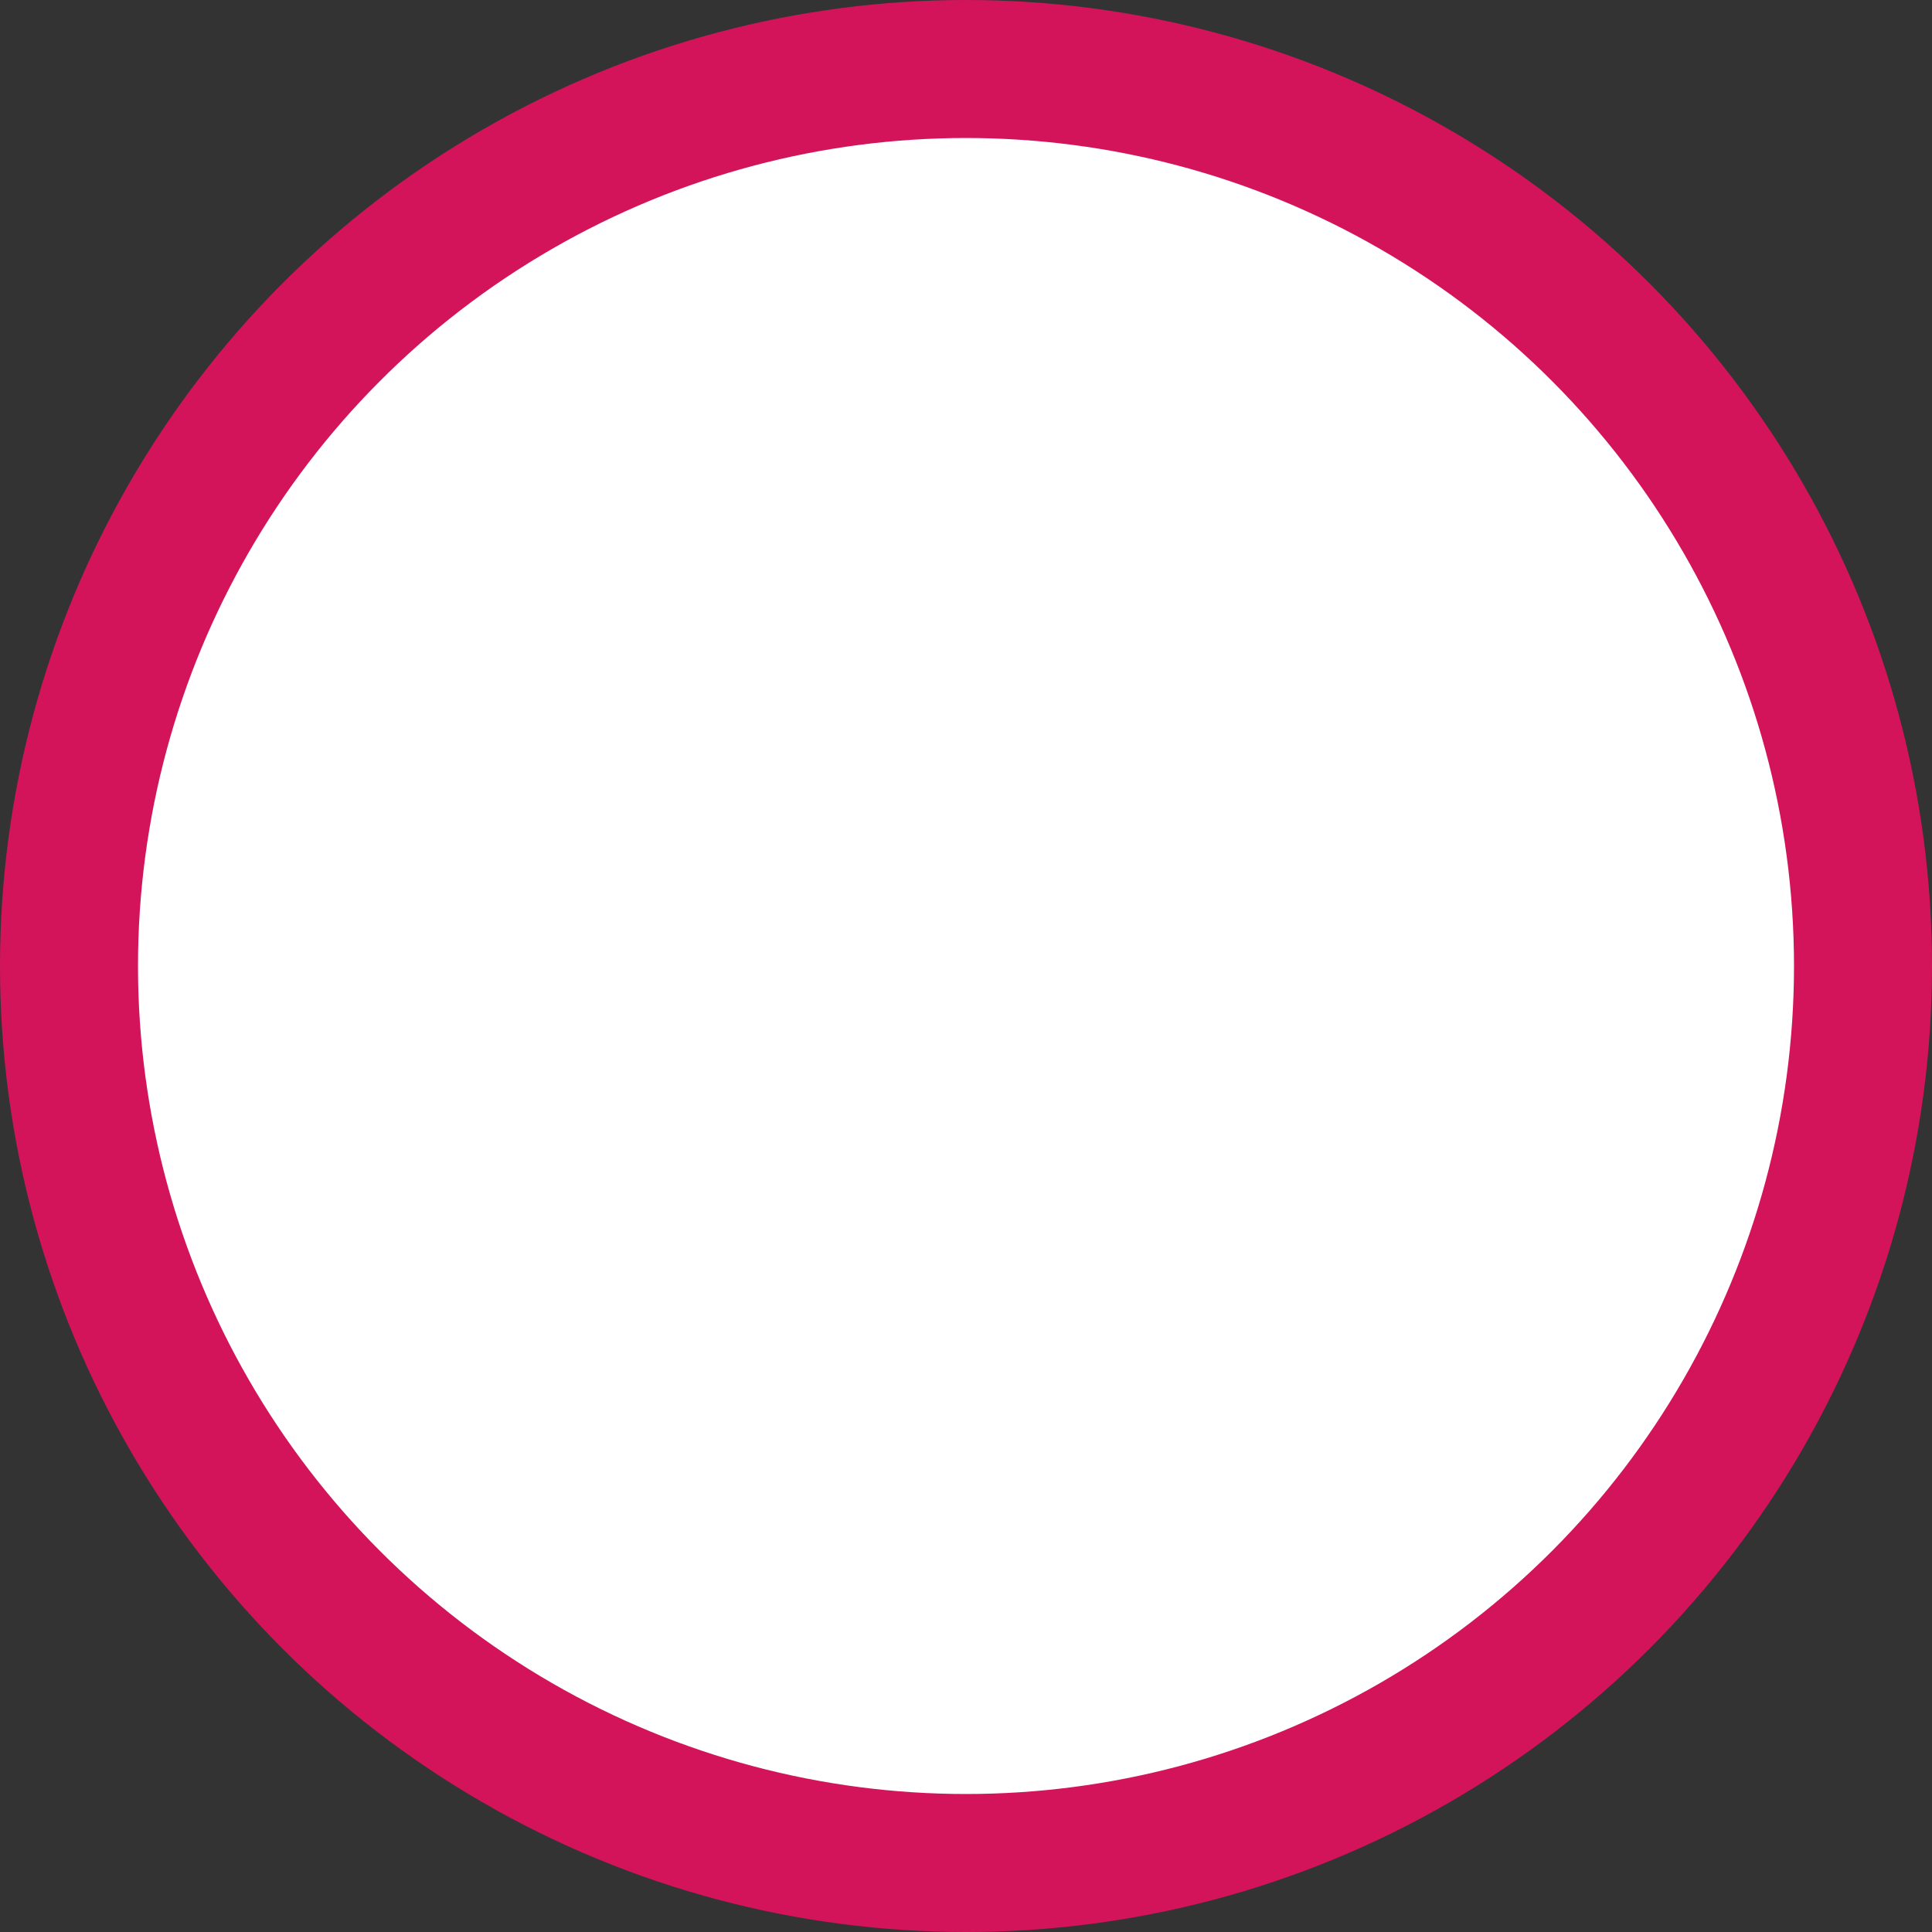 <?xml version="1.0" encoding="UTF-8"?>
<svg id="_레이어_2" data-name="레이어 2" xmlns="http://www.w3.org/2000/svg" viewBox="0 0 14 14">
  <rect x="0" y="0" width="14" height="14" fill="#333333" stroke="none"/>
  <defs>
    <style>
      .cls-1 {
        fill: #fff;
        stroke: #d4145a;
        stroke-miterlimit: 10;
      }
    </style>
  </defs>
  <g id="_디자인" data-name="디자인">
    <circle class="cls-1" cx="7" cy="7" r="6.5"/>
  </g>
</svg>